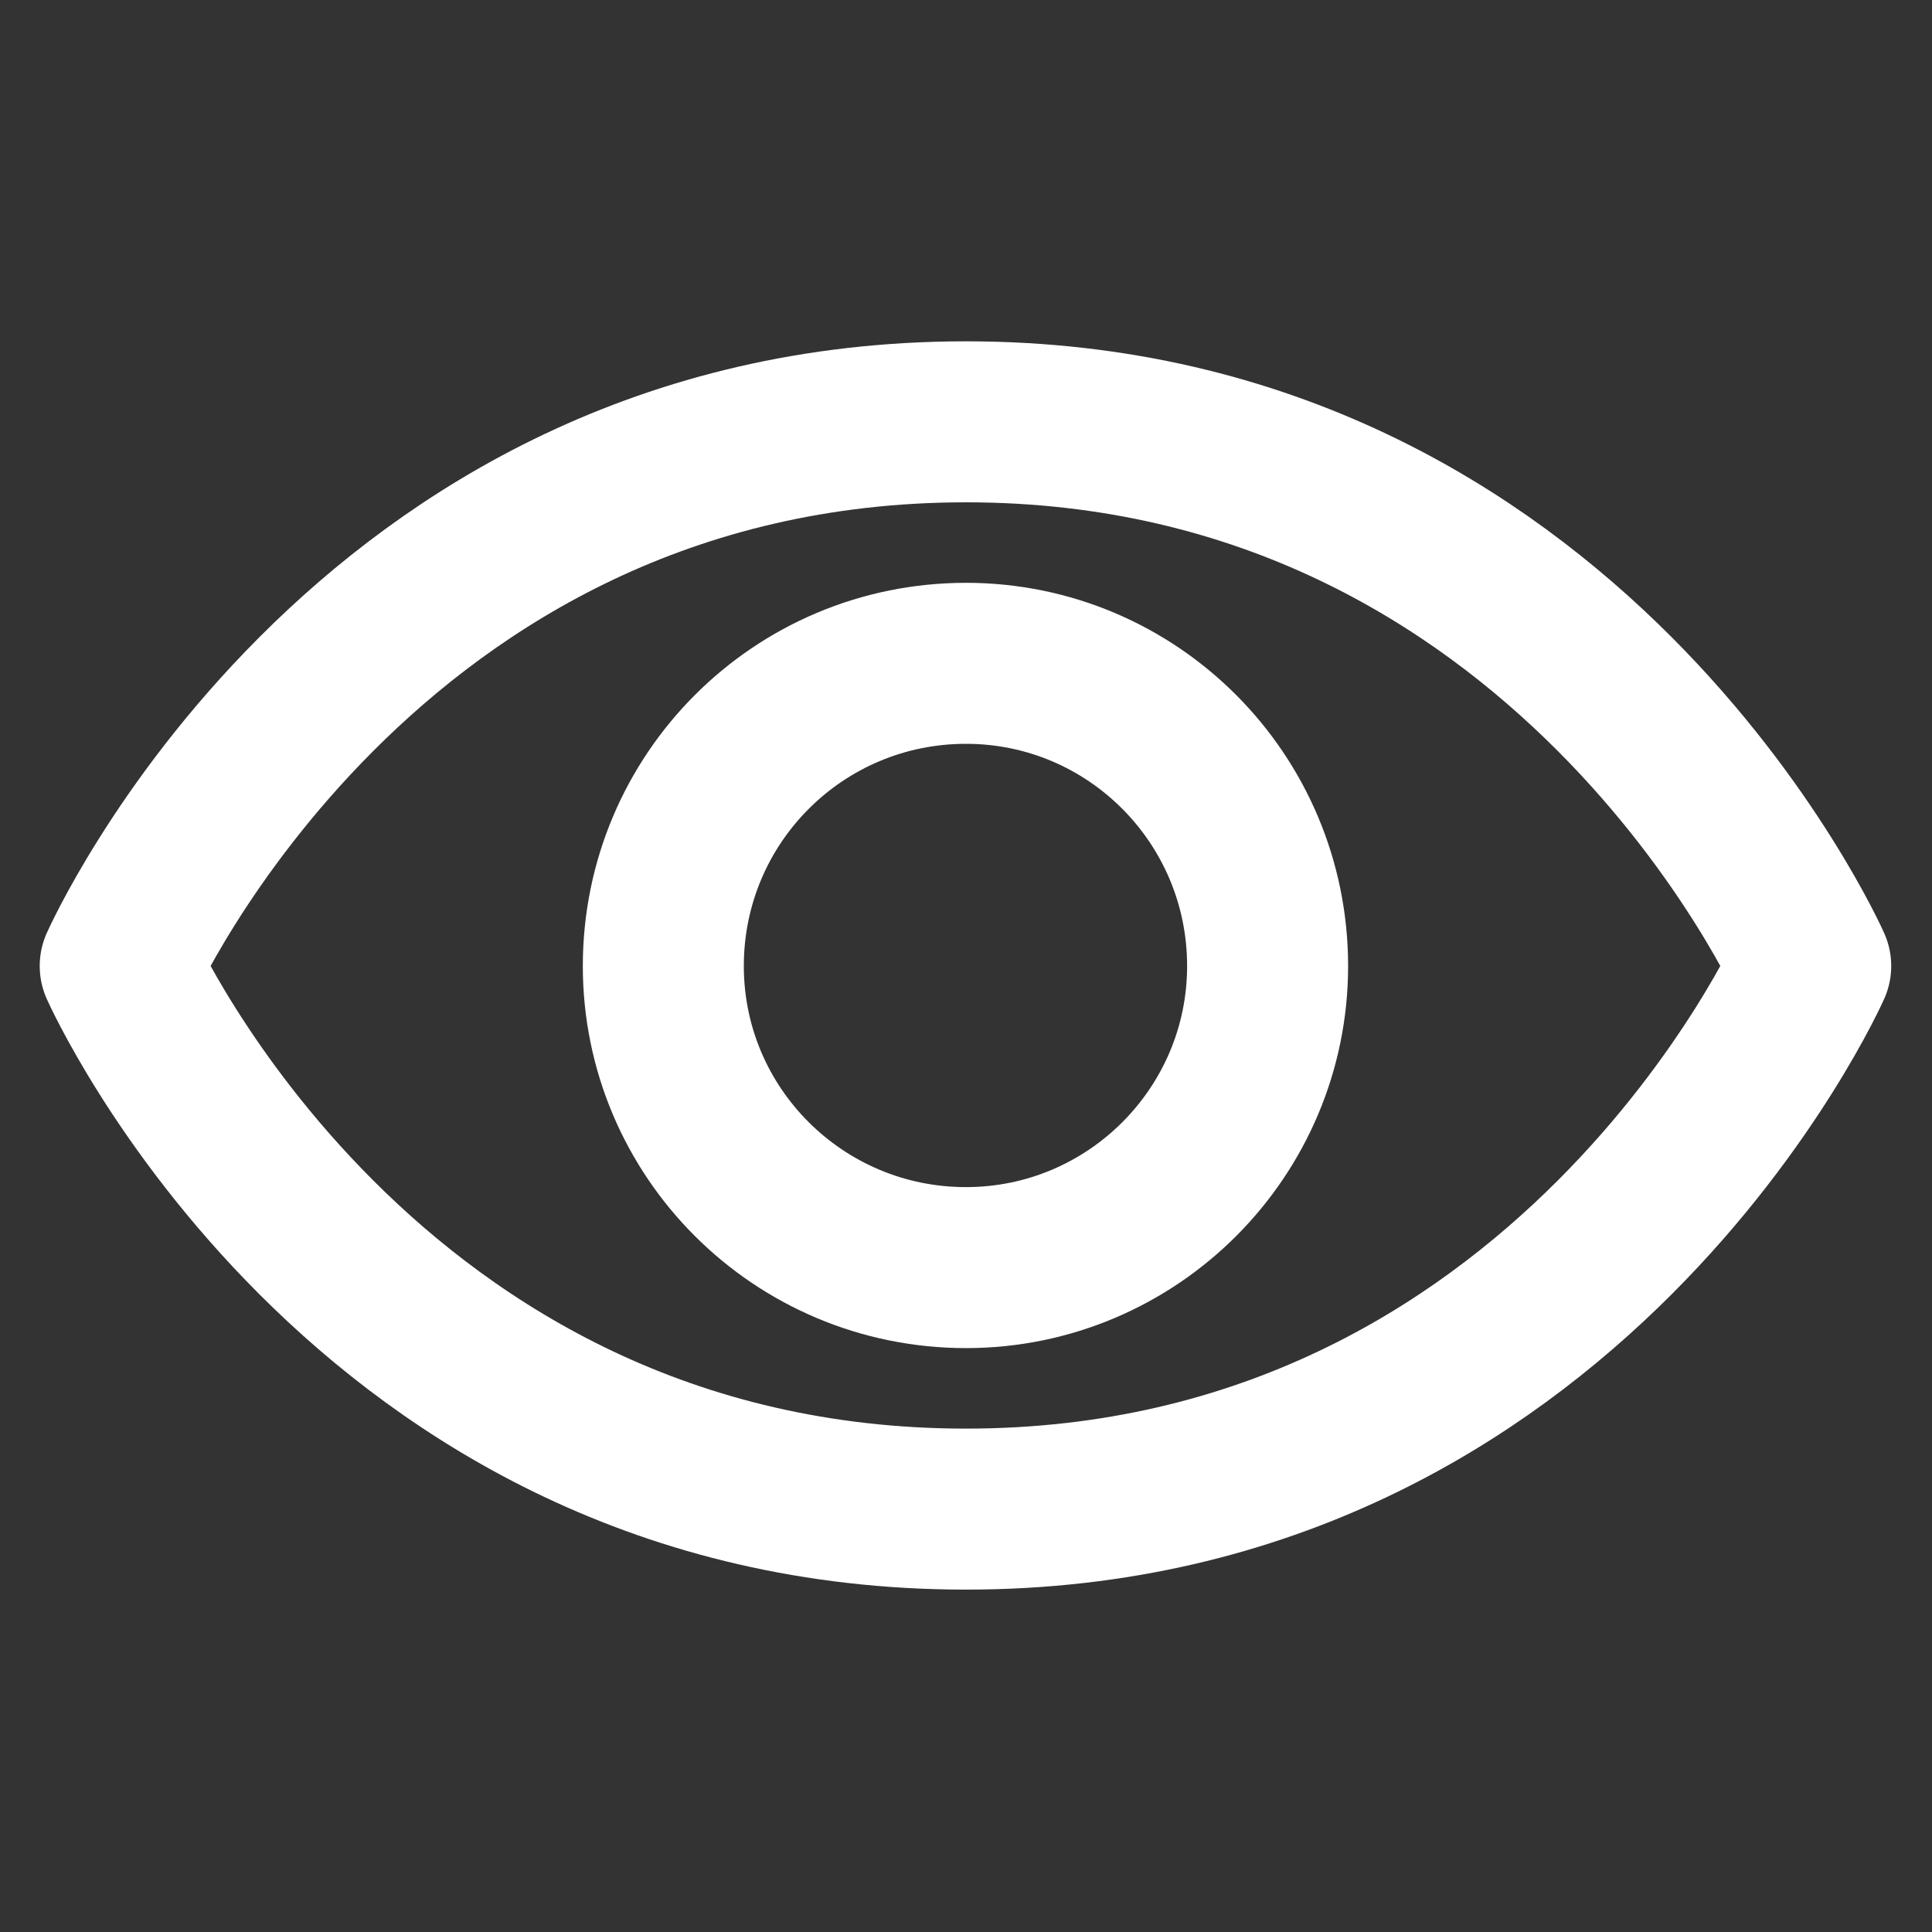 <svg width="18" height="18" viewBox="0 0 18 18" fill="none" xmlns="http://www.w3.org/2000/svg" xmlns:xlink="http://www.w3.org/1999/xlink">
	<rect x="0" y="0" width="18" height="18" fill="#333333" stroke="none"/>
	<desc>
			Created with Pixso.
	</desc>
	<defs/>
	<rect id="Eye" rx="0" width="17" height="17" transform="translate(0.5 0.5)" fill="#FFFFFF" fill-opacity="0"/>
	<path id="Vector" d="M1.12 9C1.12 9 3.37 14.06 9 14.06C14.62 14.06 16.87 9 16.87 9C16.87 9 14.62 3.93 9 3.93C3.37 3.93 1.12 9 1.12 9Z" stroke="#FFFFFF" stroke-opacity="1" stroke-width="1.5" stroke-linejoin="round"/>
	<path id="Vector" d="M9 11.81C7.44 11.81 6.18 10.55 6.18 9C6.18 7.44 7.44 6.18 9 6.18C10.55 6.18 11.81 7.44 11.81 9C11.81 10.55 10.55 11.81 9 11.81Z" stroke="#FFFFFF" stroke-opacity="1" stroke-width="1.5" stroke-linejoin="round"/>
</svg>
